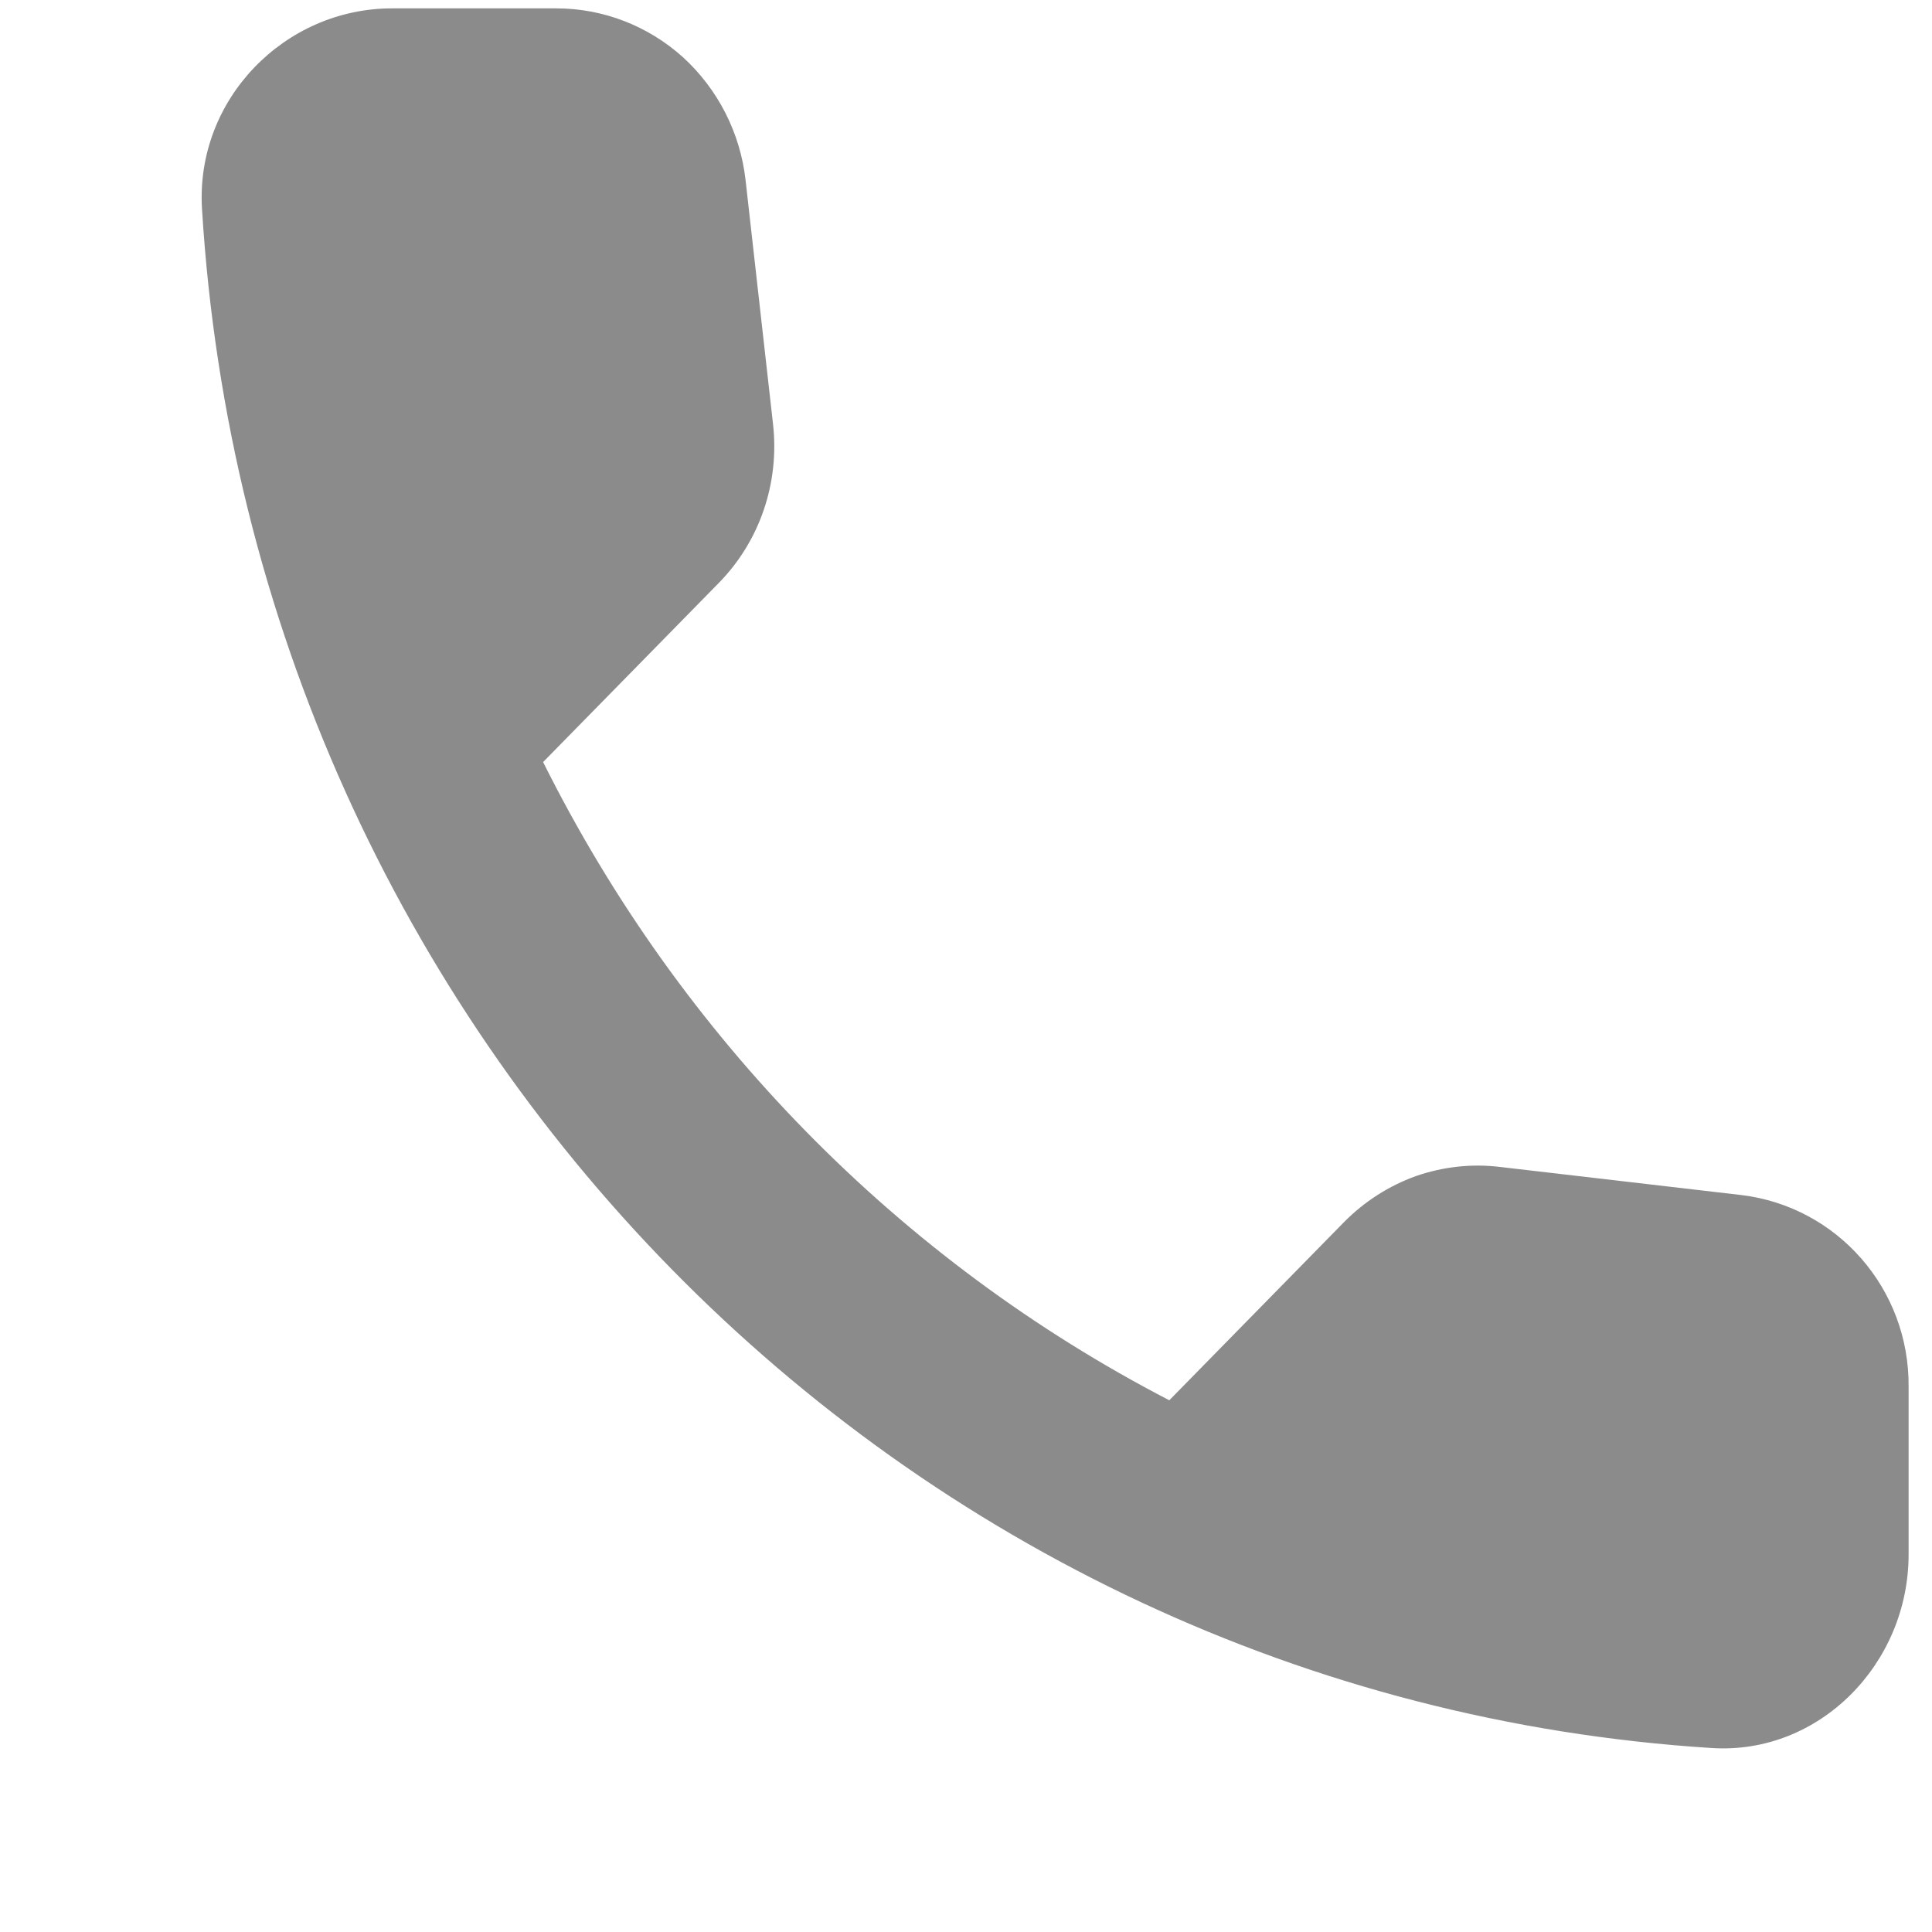 <svg width="9" height="9" viewBox="0 0 9 9" fill="none" xmlns="http://www.w3.org/2000/svg">
<path d="M8.112 5.567L6.987 5.436C6.855 5.42 6.721 5.435 6.595 5.479C6.47 5.524 6.356 5.597 6.261 5.693L5.447 6.523C4.19 5.872 3.169 4.831 2.53 3.55L3.349 2.715C3.539 2.521 3.632 2.25 3.601 1.975L3.473 0.838C3.448 0.618 3.344 0.415 3.182 0.267C3.019 0.12 2.809 0.039 2.592 0.039H1.826C1.326 0.039 0.91 0.463 0.941 0.973C1.176 4.827 4.199 7.904 7.974 8.143C8.475 8.175 8.891 7.751 8.891 7.241V6.46C8.895 6.004 8.559 5.621 8.112 5.567Z" fill="#8B8B8B"/>
</svg>
